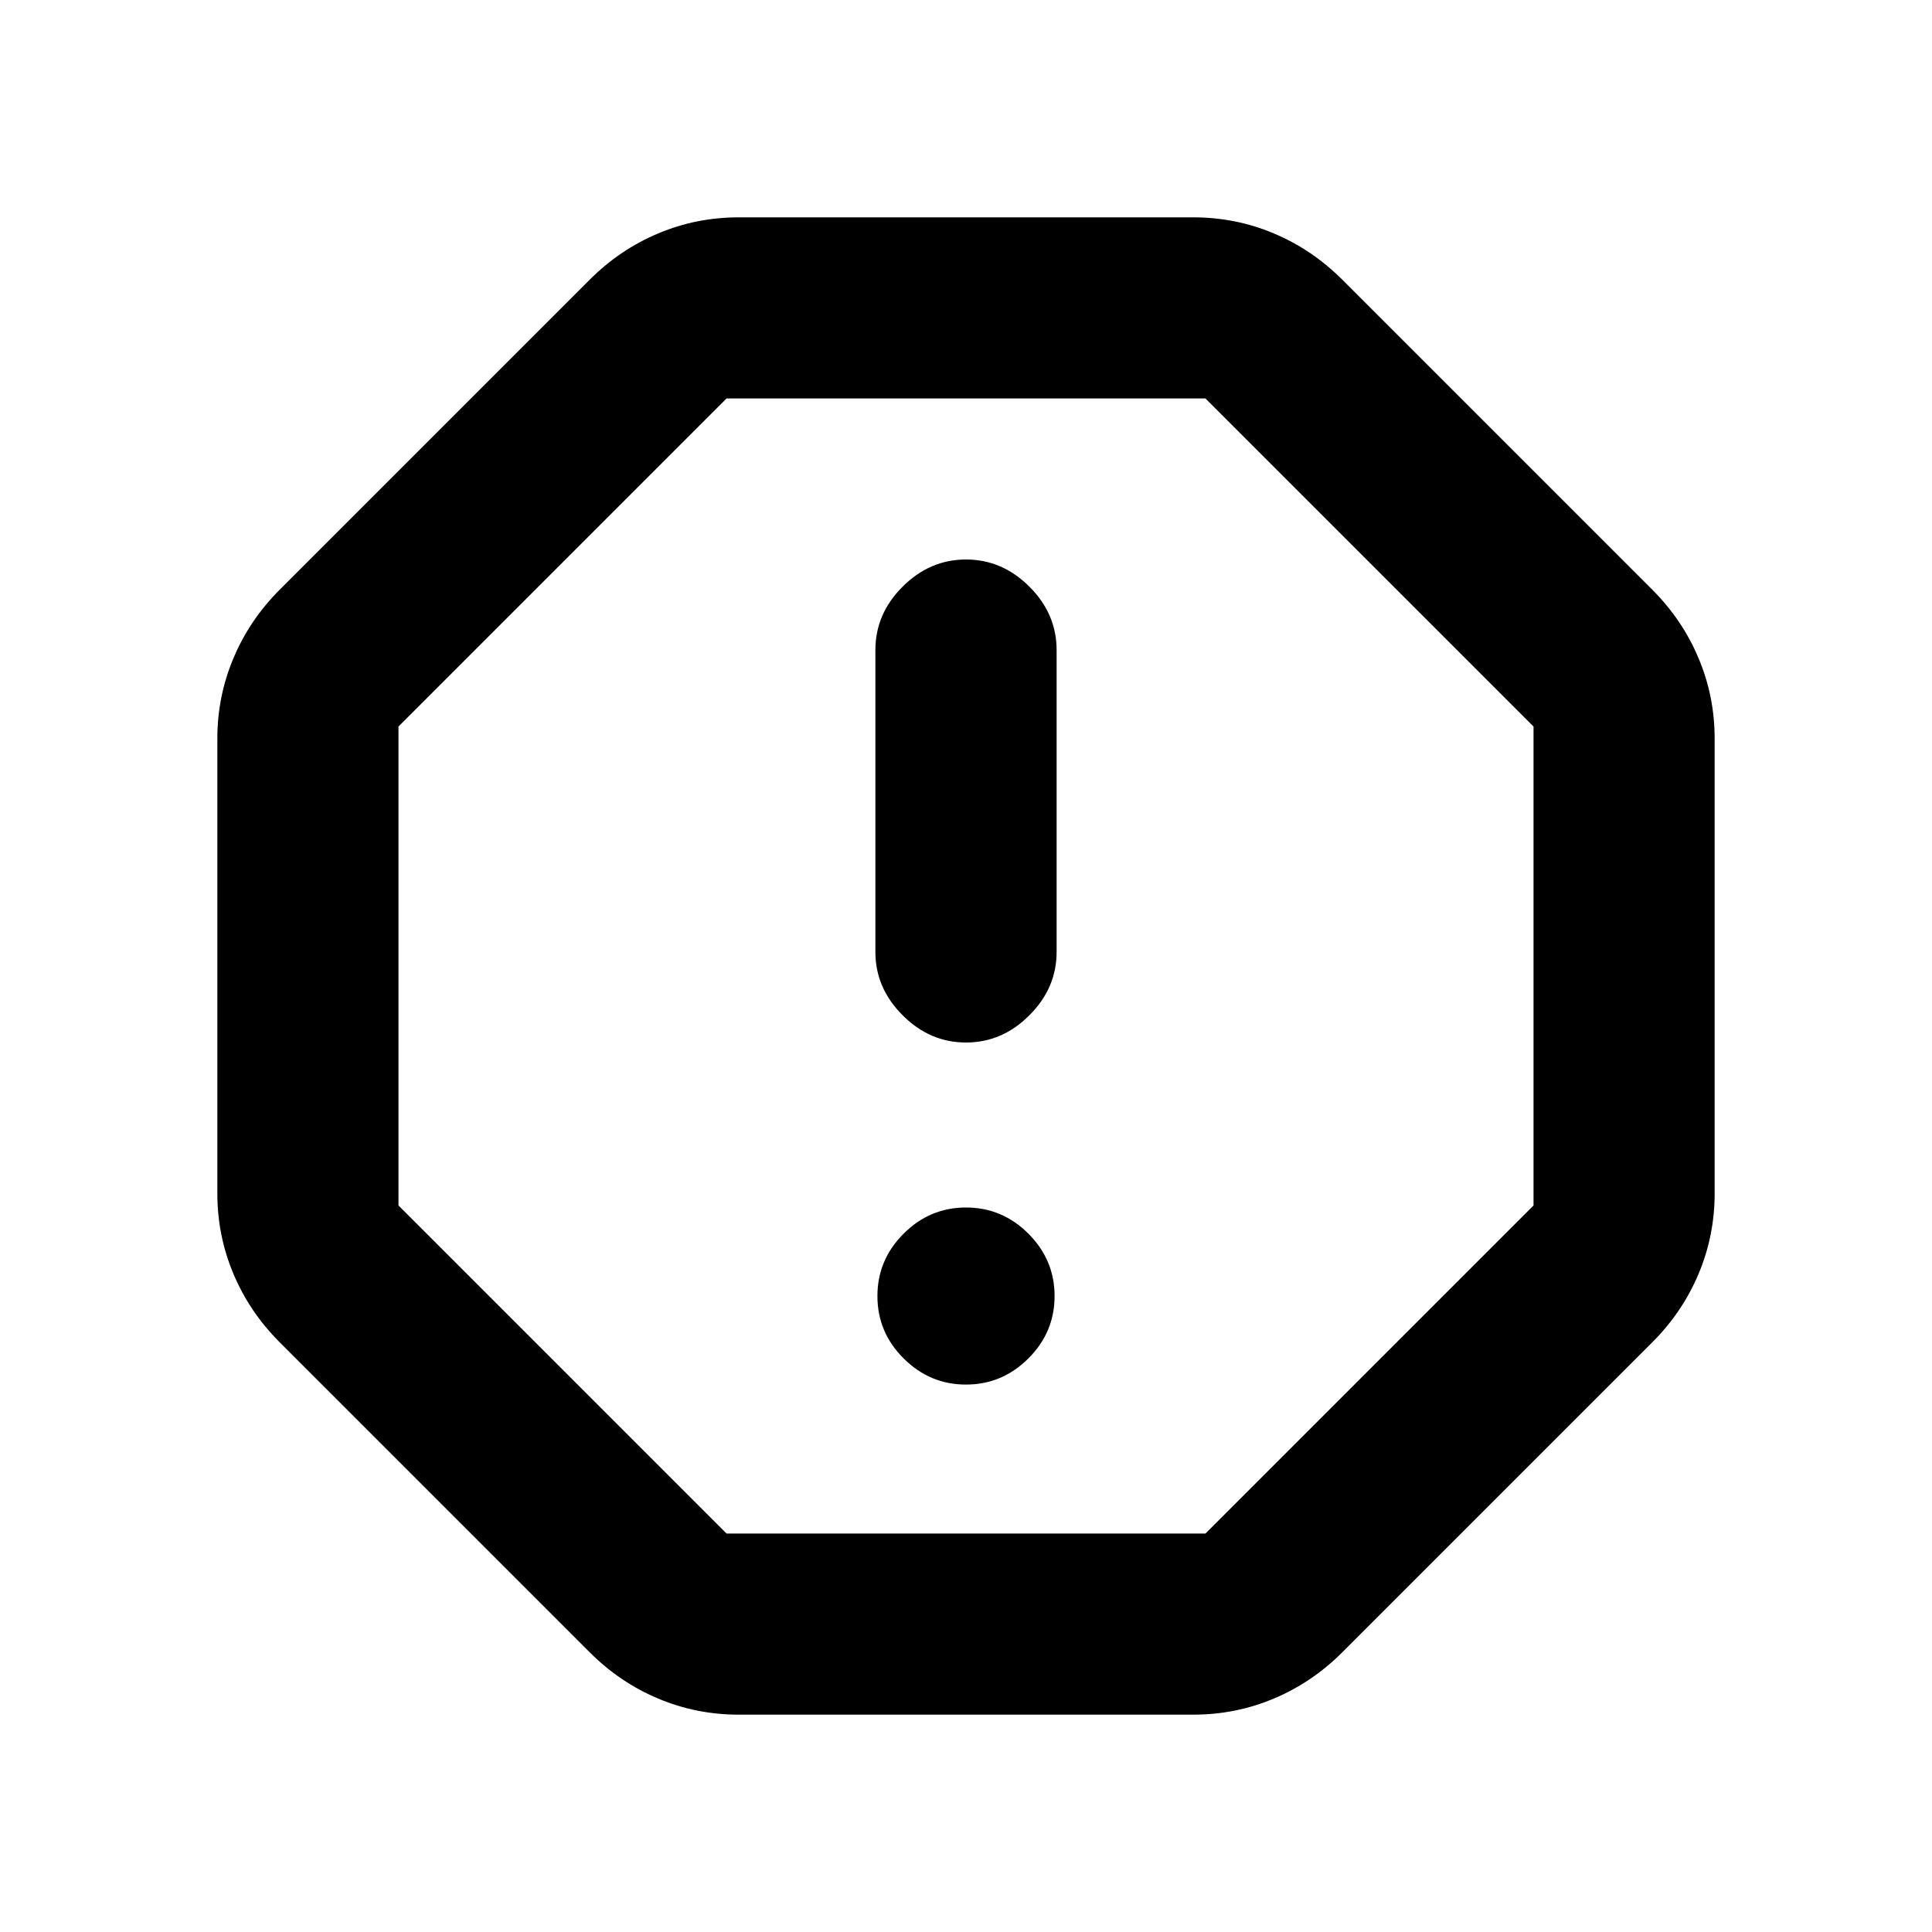 <svg xmlns="http://www.w3.org/2000/svg" height="20" width="20"><path d="M7.646 17.75q-.438 0-.834-.167-.395-.166-.708-.479l-3.208-3.208q-.313-.313-.479-.708-.167-.396-.167-.834V7.646q0-.438.167-.833.166-.396.479-.709l3.208-3.208q.313-.313.708-.479.396-.167.834-.167h4.708q.438 0 .834.167.395.166.708.479l3.208 3.208q.313.313.479.709.167.395.167.833v4.708q0 .438-.167.834-.166.395-.479.708l-3.208 3.208q-.313.313-.708.479-.396.167-.834.167ZM10 14.333q.375 0 .646-.271.271-.27.271-.645t-.271-.646Q10.375 12.5 10 12.5t-.646.271q-.271.271-.271.646t.271.645q.271.271.646.271Zm0-3.541q.375 0 .656-.282.282-.281.282-.656V6.729q0-.375-.282-.656-.281-.281-.656-.281t-.656.281q-.282.281-.282.656v3.125q0 .375.282.656.281.282.656.282Zm-2.479 5.083h4.958l3.396-3.396V7.521l-3.396-3.396H7.521L4.125 7.521v4.958ZM10 10Z"/></svg>